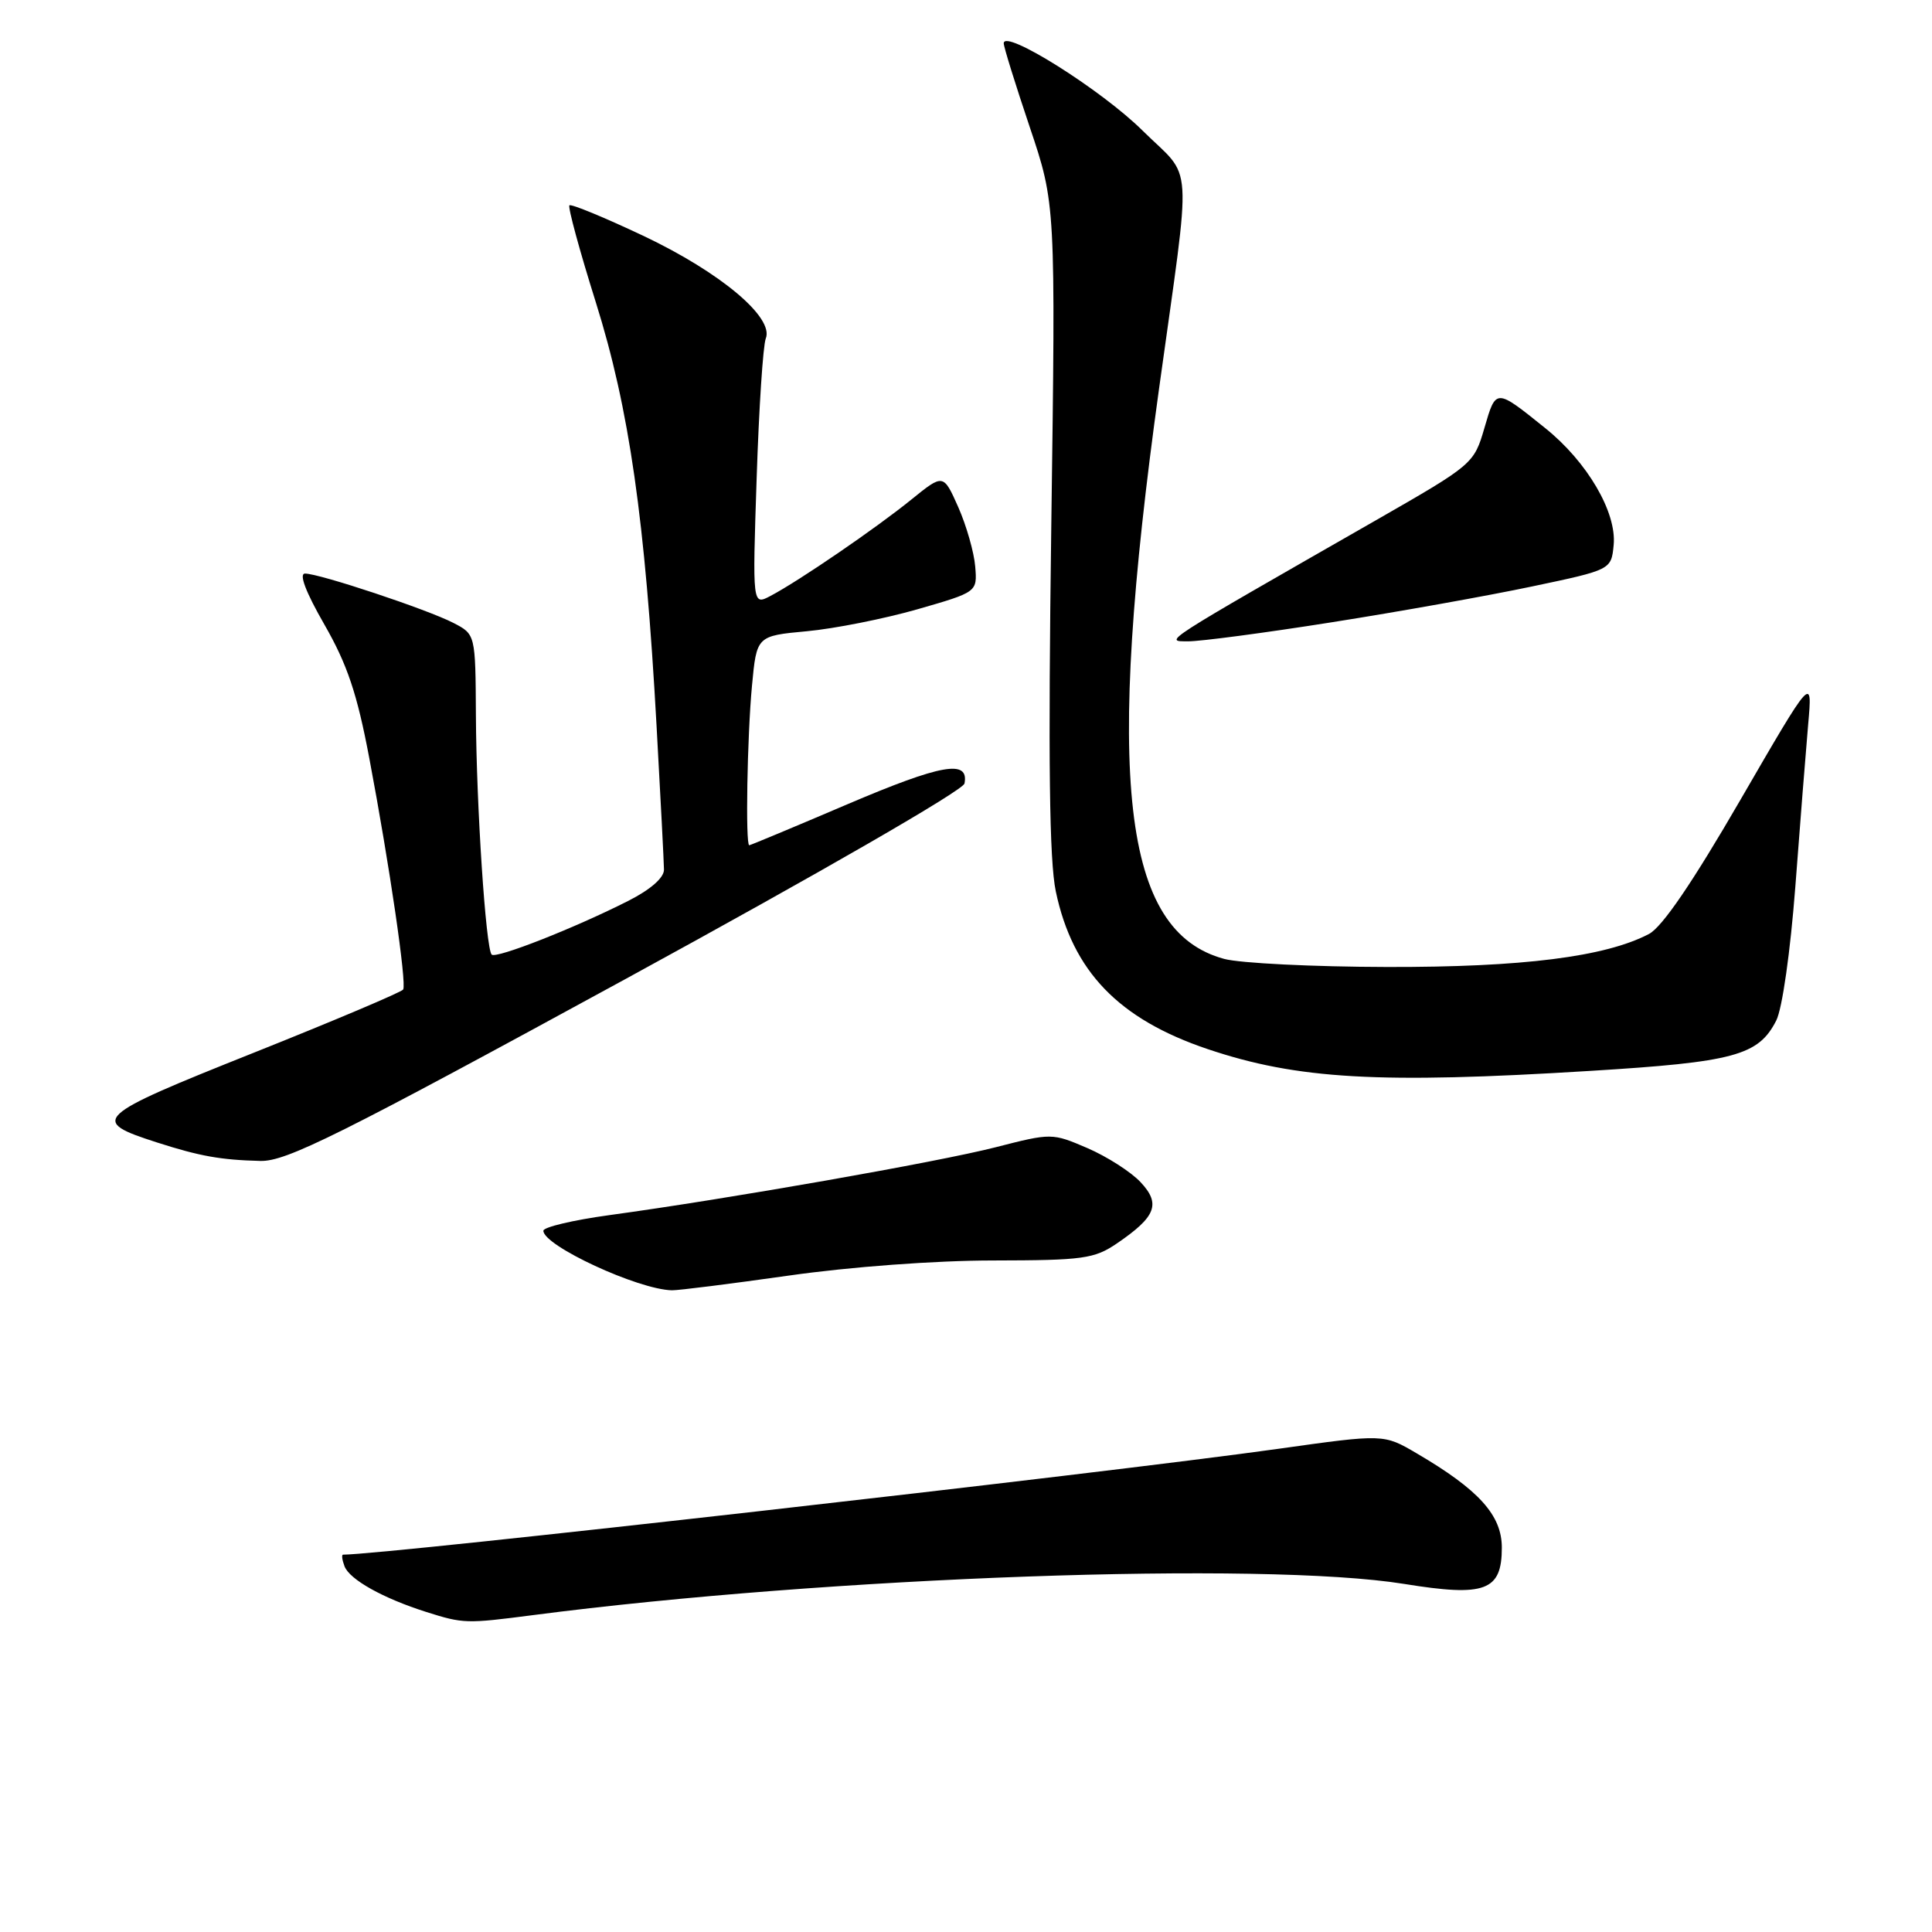 <?xml version="1.0" encoding="UTF-8" standalone="no"?>
<!DOCTYPE svg PUBLIC "-//W3C//DTD SVG 1.1//EN" "http://www.w3.org/Graphics/SVG/1.1/DTD/svg11.dtd" >
<svg xmlns="http://www.w3.org/2000/svg" xmlns:xlink="http://www.w3.org/1999/xlink" version="1.1" viewBox="0 0 256 256">
 <g >
 <path fill="currentColor"
d=" M 70.64 214.01 C 109.80 208.92 167.36 206.86 186.07 209.88 C 196.81 211.62 199.00 210.80 199.00 205.07 C 199.00 200.77 195.96 197.40 187.71 192.57 C 183.35 190.01 183.35 190.01 169.42 191.97 C 145.81 195.28 51.09 206.00 45.46 206.00 C 45.24 206.00 45.33 206.69 45.65 207.54 C 46.33 209.31 50.76 211.78 56.50 213.60 C 61.40 215.15 61.78 215.16 70.64 214.01 Z  M 104.53 169.02 C 112.65 167.86 123.98 167.02 131.60 167.02 C 143.53 167.00 145.00 166.80 148.01 164.75 C 153.19 161.22 153.84 159.52 151.12 156.63 C 149.84 155.27 146.68 153.25 144.09 152.13 C 139.41 150.12 139.33 150.12 131.91 152.02 C 124.29 153.97 96.50 158.86 80.75 161.01 C 75.94 161.67 72.00 162.60 72.00 163.08 C 72.00 165.06 84.54 170.87 89.03 170.97 C 89.87 170.99 96.84 170.11 104.53 169.02 Z  M 83.00 129.66 C 108.70 115.63 127.62 104.72 127.80 103.82 C 128.42 100.60 124.77 101.25 112.33 106.55 C 105.31 109.55 99.43 112.00 99.28 112.00 C 98.76 112.00 99.01 97.55 99.64 90.88 C 100.26 84.26 100.26 84.26 106.93 83.64 C 110.59 83.30 117.17 81.99 121.54 80.74 C 129.50 78.45 129.50 78.45 129.22 75.06 C 129.07 73.20 128.06 69.66 126.98 67.21 C 125.00 62.76 125.00 62.76 120.75 66.20 C 116.09 69.98 105.88 76.97 102.10 78.96 C 99.70 80.23 99.70 80.23 100.26 63.37 C 100.56 54.09 101.11 45.76 101.47 44.85 C 102.59 42.07 95.46 36.09 85.25 31.25 C 80.08 28.81 75.68 26.99 75.45 27.21 C 75.23 27.44 76.80 33.22 78.95 40.06 C 83.38 54.17 85.48 68.79 87.00 96.22 C 87.53 105.72 87.97 114.28 87.98 115.23 C 87.99 116.31 86.19 117.88 83.25 119.37 C 76.15 122.97 65.73 127.07 65.15 126.49 C 64.37 125.71 63.12 106.76 63.06 94.78 C 63.00 84.05 63.00 84.05 60.08 82.54 C 56.64 80.76 42.33 76.00 40.42 76.00 C 39.58 76.00 40.51 78.45 42.98 82.75 C 46.01 88.03 47.32 91.90 48.94 100.50 C 51.63 114.73 53.91 130.33 53.42 131.12 C 53.21 131.46 44.26 135.25 33.53 139.53 C 12.35 147.98 11.80 148.49 20.83 151.39 C 26.47 153.20 29.24 153.70 34.50 153.83 C 37.93 153.92 44.87 150.46 83.00 129.66 Z  M 210.70 141.90 C 229.80 140.73 233.00 139.86 235.36 135.23 C 236.16 133.66 237.23 126.12 237.89 117.50 C 238.51 109.25 239.28 99.58 239.59 96.00 C 240.17 89.50 240.17 89.50 230.64 105.94 C 224.26 116.95 220.25 122.84 218.49 123.76 C 212.70 126.79 201.73 128.17 183.78 128.13 C 174.03 128.11 164.33 127.63 162.21 127.06 C 148.71 123.42 146.40 103.27 153.58 51.50 C 157.93 20.10 158.19 24.02 151.38 17.29 C 145.94 11.90 133.00 3.77 133.00 5.74 C 133.00 6.22 134.55 11.20 136.44 16.82 C 139.88 27.04 139.88 27.04 139.30 69.77 C 138.88 100.82 139.04 114.04 139.90 118.12 C 142.13 128.71 148.22 135.03 160.02 139.01 C 171.90 143.01 182.75 143.63 210.70 141.90 Z  M 176.43 82.46 C 185.27 81.07 197.22 78.93 203.00 77.71 C 213.50 75.50 213.50 75.50 213.82 72.20 C 214.23 67.88 210.31 61.18 204.74 56.72 C 198.16 51.43 198.23 51.43 196.69 56.72 C 195.31 61.45 195.17 61.57 182.40 68.89 C 153.47 85.45 154.23 84.96 157.43 84.98 C 159.04 84.99 167.59 83.86 176.43 82.46 Z "/>
</g>
</svg>